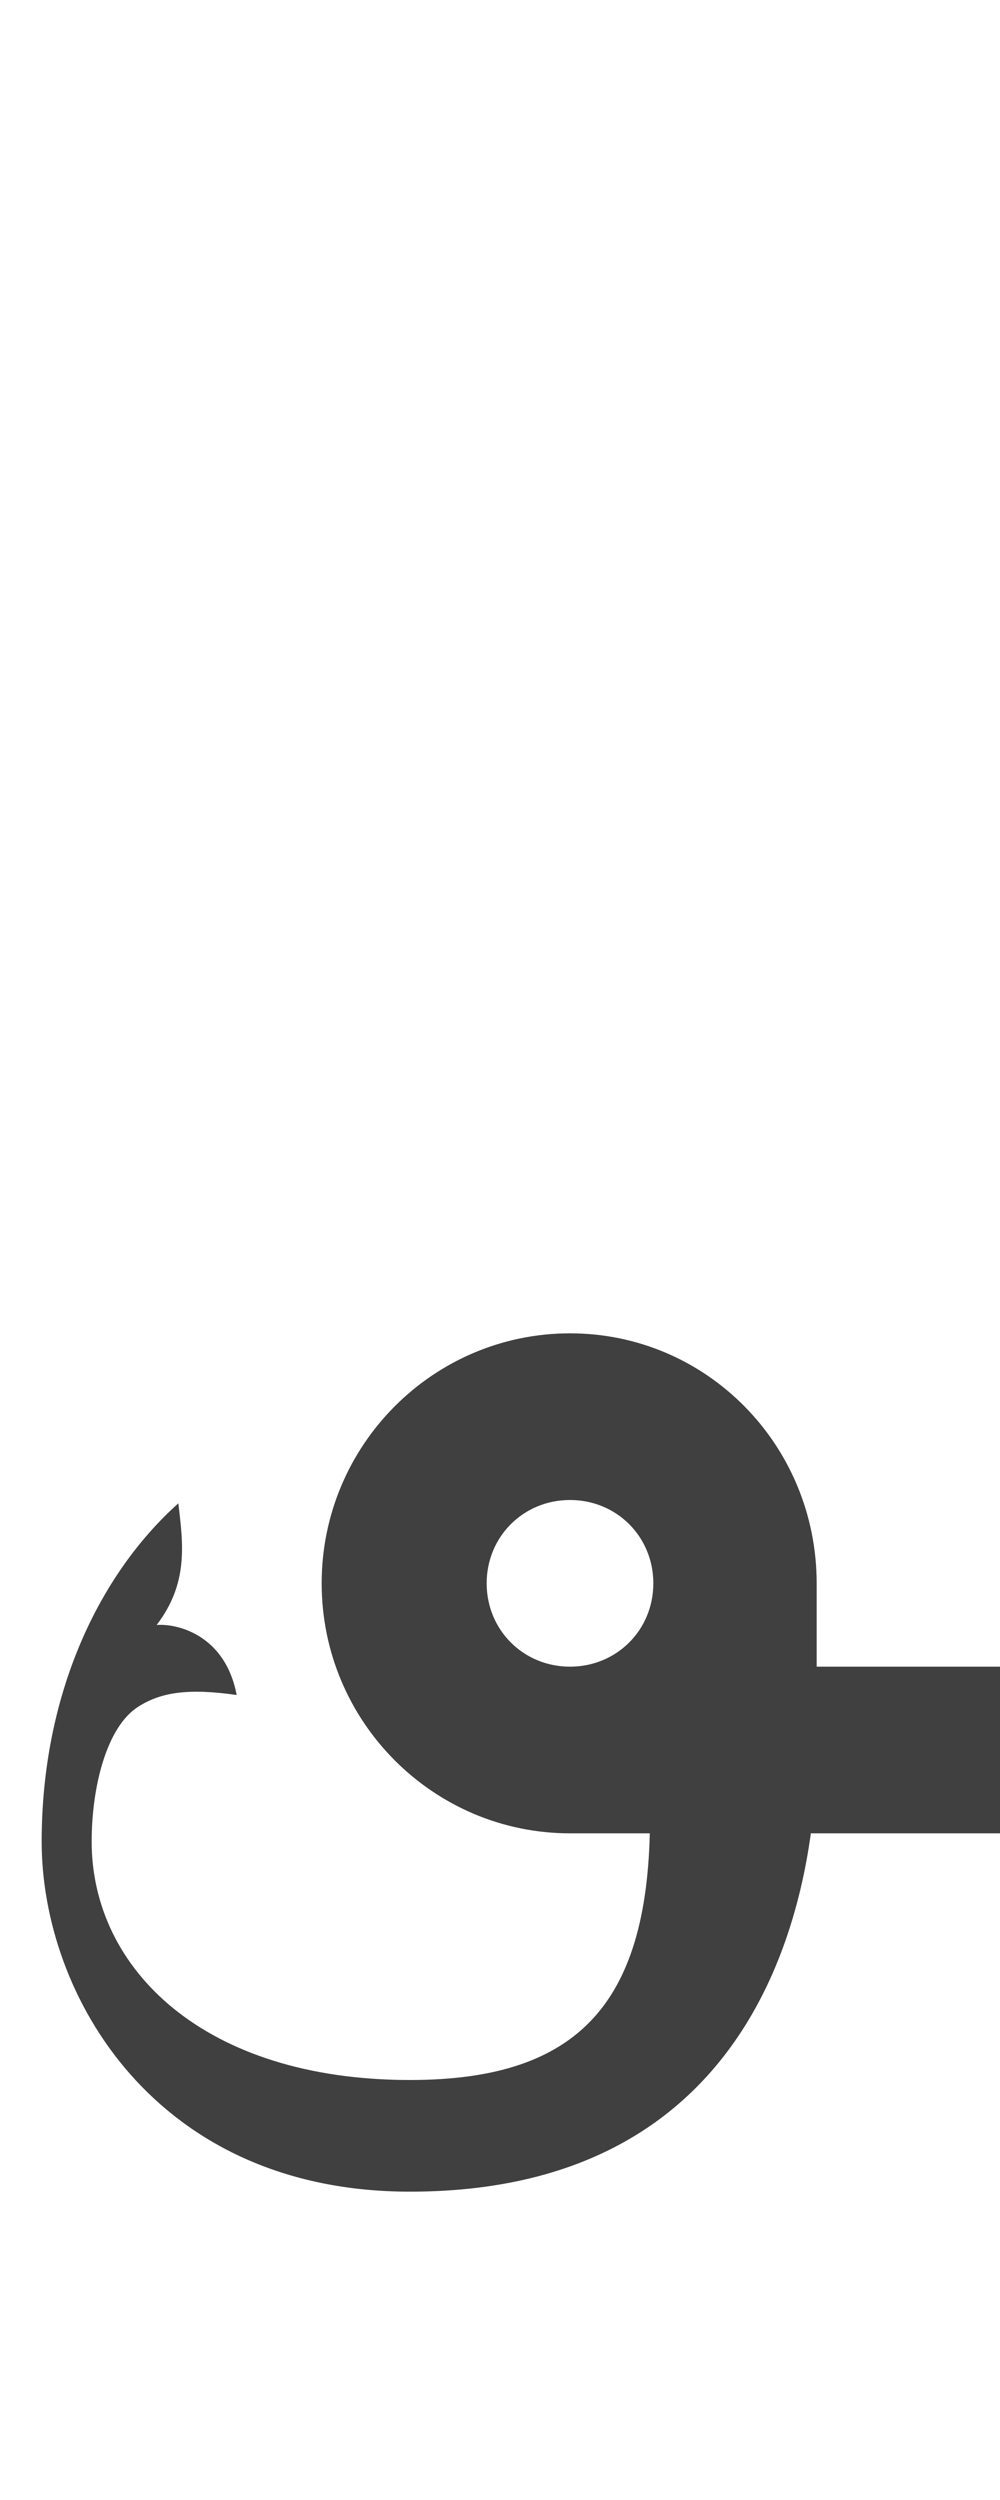 <?xml version="1.0" standalone="no"?>
<svg
   version="1.1"
   viewBox="0 0 600.0 1500.0"
   width="600.0"
   height="1500.0"
   xmlns="http://www.w3.org/2000/svg"
   xmlns:sodipodi="http://sodipodi.sourceforge.net/DTD/sodipodi-0.dtd">
 <sodipodi:namedview objecttolerance="1" gridtolerance="1" guidetolerance="1">
  <sodipodi:guide position="0,400" orientation="0,-1"/>
 </sodipodi:namedview>
 <g transform="matrix(1 0 0 -1 0 1100.0)">
  <path fill="#404040" d="M342.0 0.0H620.0V100.0H342.0V0.0ZM340.0 500.0ZM340.0 500.0ZM247.0 -270.0ZM246.0 -215.0C477.0 -215.0 490.0 -3.0 490.0 50.0V150.0L390.0 78.0V10.0C390.0 -101.0 348.0 -148.0 246.0 -148.0C122.0 -148.0 55.0 -81.0 55.0 -5.0C55.0 28.0 64.0 64.0 83.0 76.0C97.0 85.0 114.0 87.0 142.0 83.0C135.0 120.0 105.0 126.0 94.0 125.0C113.0 150.0 110.0 173.0 107.0 198.0C59.0 155.0 25.0 83.0 25.0 -5.0C25.0 -97.0 93.0 -215.0 246.0 -215.0ZM342.0 0.0C424.0 0.0 490.0 67.0 490.0 150.0C490.0 233.0 424.0 300.0 342.0 300.0C260.0 300.0 193.0 233.0 193.0 150.0C193.0 67.0 260.0 0.0 342.0 0.0ZM342.0 100.0C314.0 100.0 292.0 122.0 292.0 150.0C292.0 178.0 314.0 200.0 342.0 200.0C370.0 200.0 392.0 178.0 392.0 150.0C392.0 122.0 370.0 100.0 342.0 100.0Z" />
 </g>
</svg>
